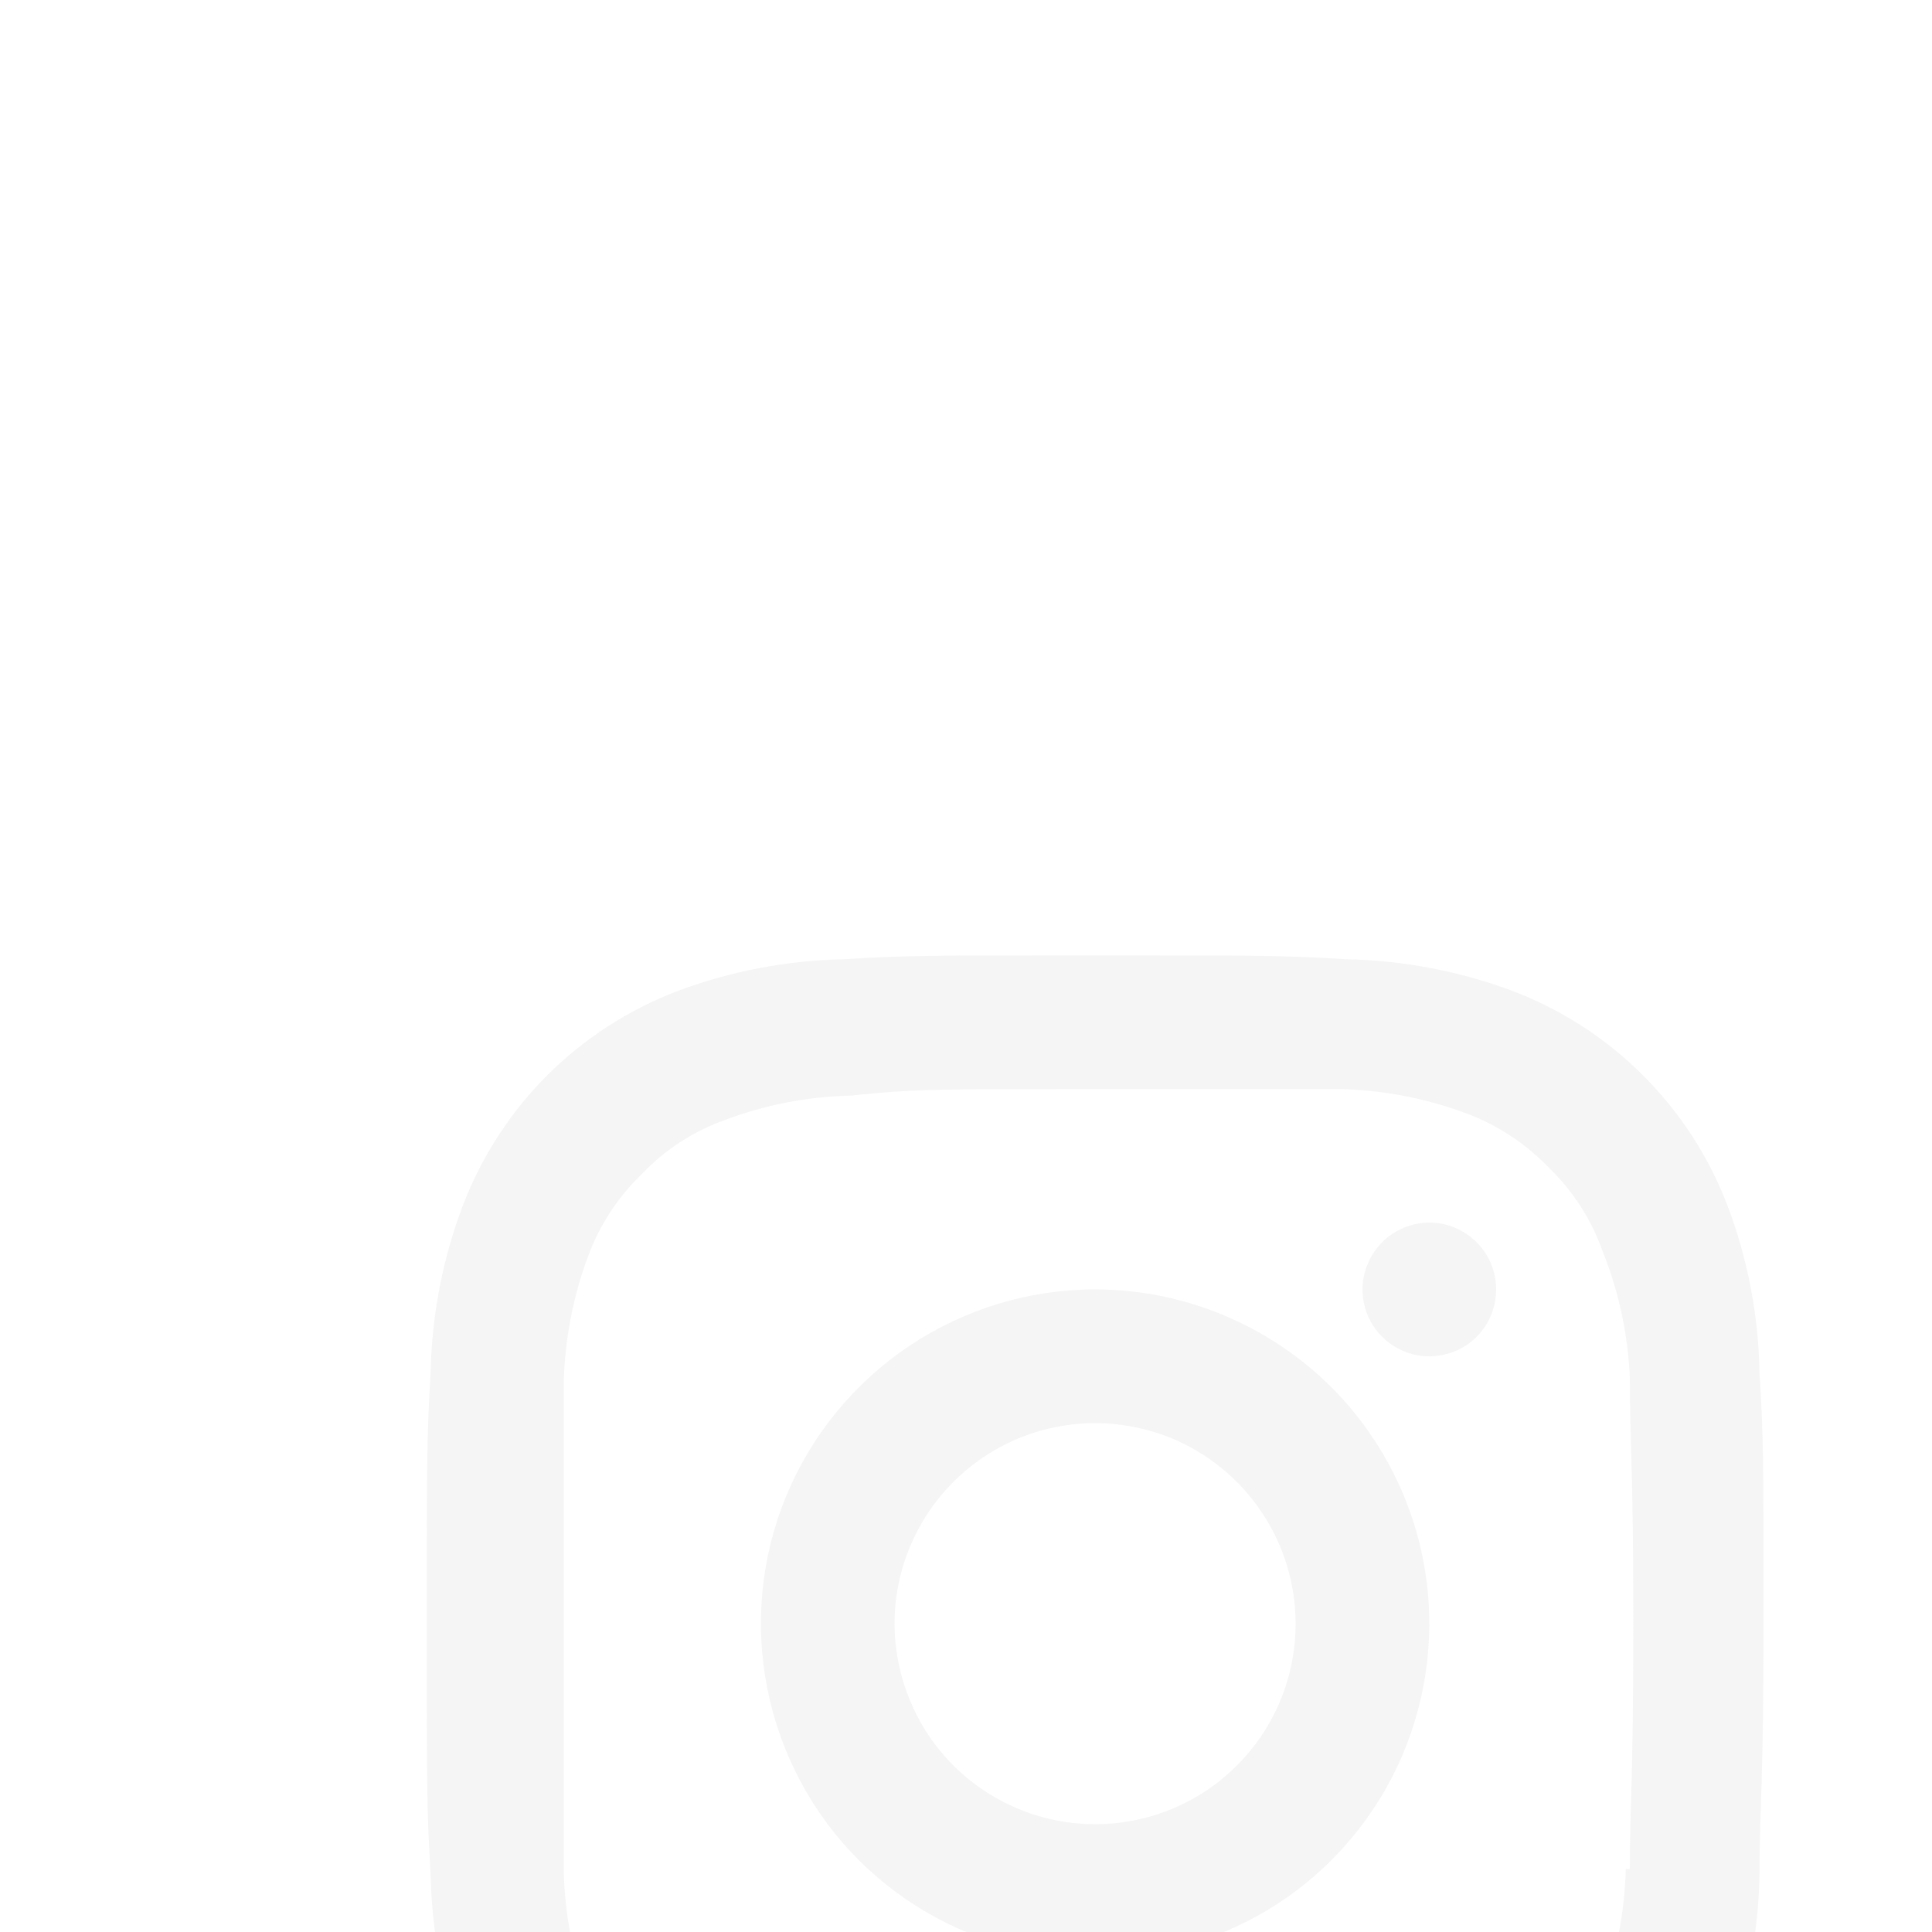 <svg width="12" height="12" viewBox="2 0 10 10" fill="none" xmlns="http://www.w3.org/2000/svg">
<g clip-path="url(#clip0_1_541)" filter="url(#filter0_d_1_541)">
<path d="M7.668 2.674C7.326 2.674 6.992 2.776 6.707 2.966C6.423 3.156 6.201 3.426 6.07 3.742C5.939 4.058 5.905 4.406 5.972 4.742C6.039 5.077 6.203 5.386 6.445 5.628C6.687 5.869 6.995 6.034 7.331 6.101C7.667 6.168 8.014 6.133 8.33 6.002C8.647 5.872 8.917 5.65 9.107 5.365C9.297 5.081 9.398 4.746 9.398 4.404C9.398 3.946 9.216 3.506 8.892 3.181C8.567 2.857 8.127 2.674 7.668 2.674ZM7.668 5.442C7.463 5.442 7.263 5.381 7.092 5.267C6.921 5.153 6.788 4.991 6.71 4.801C6.631 4.612 6.61 4.403 6.65 4.202C6.691 4 6.789 3.816 6.935 3.67C7.08 3.525 7.265 3.426 7.466 3.386C7.667 3.346 7.876 3.367 8.066 3.445C8.255 3.524 8.417 3.657 8.531 3.828C8.645 3.998 8.706 4.199 8.706 4.404C8.706 4.68 8.597 4.944 8.402 5.138C8.208 5.333 7.944 5.442 7.668 5.442ZM9.398 2.328C9.33 2.328 9.263 2.349 9.206 2.387C9.149 2.425 9.105 2.479 9.079 2.542C9.052 2.605 9.046 2.675 9.059 2.742C9.072 2.809 9.105 2.871 9.154 2.919C9.202 2.967 9.264 3 9.331 3.014C9.398 3.027 9.467 3.02 9.531 2.994C9.594 2.968 9.648 2.924 9.686 2.867C9.724 2.81 9.744 2.743 9.744 2.674C9.744 2.583 9.708 2.495 9.643 2.43C9.578 2.365 9.49 2.328 9.398 2.328ZM11.107 3.103C11.102 2.808 11.046 2.515 10.941 2.239C10.845 1.987 10.696 1.758 10.505 1.567C10.315 1.376 10.086 1.228 9.834 1.131C9.557 1.027 9.265 0.971 8.969 0.965C8.634 0.945 8.523 0.945 7.668 0.945C6.814 0.945 6.703 0.945 6.368 0.965C6.072 0.971 5.779 1.027 5.503 1.131C5.251 1.228 5.022 1.376 4.831 1.567C4.641 1.758 4.492 1.987 4.396 2.239C4.291 2.515 4.235 2.808 4.229 3.103C4.209 3.442 4.209 3.553 4.209 4.404C4.209 5.255 4.209 5.366 4.229 5.705C4.235 6.001 4.291 6.293 4.396 6.57C4.492 6.822 4.641 7.051 4.831 7.241C5.022 7.432 5.251 7.581 5.503 7.677C5.779 7.781 6.072 7.838 6.368 7.843C6.714 7.843 6.814 7.864 7.668 7.864C8.523 7.864 8.634 7.864 8.969 7.843C9.265 7.838 9.557 7.781 9.834 7.677C10.086 7.581 10.315 7.432 10.505 7.241C10.696 7.051 10.845 6.822 10.941 6.57C11.046 6.293 11.102 6.001 11.107 5.705C11.107 5.359 11.128 5.255 11.128 4.404C11.128 3.553 11.128 3.442 11.107 3.103ZM10.415 5.674C10.409 5.894 10.368 6.111 10.294 6.318C10.233 6.481 10.136 6.629 10.011 6.75C9.89 6.876 9.742 6.971 9.578 7.03C9.371 7.107 9.152 7.15 8.931 7.155C8.606 7.155 8.506 7.172 7.665 7.172C6.824 7.172 6.727 7.172 6.402 7.172C6.181 7.166 5.963 7.125 5.755 7.051C5.592 6.99 5.444 6.893 5.323 6.767C5.197 6.647 5.101 6.499 5.043 6.335C4.966 6.129 4.924 5.911 4.918 5.691C4.918 5.345 4.918 5.259 4.918 4.422C4.918 3.584 4.918 3.484 4.918 3.152C4.924 2.931 4.966 2.712 5.043 2.505C5.102 2.343 5.198 2.196 5.323 2.076C5.443 1.95 5.591 1.854 5.755 1.796C5.962 1.718 6.181 1.676 6.402 1.671C6.727 1.637 6.828 1.637 7.668 1.637C8.509 1.637 8.609 1.637 8.935 1.637C9.157 1.642 9.377 1.684 9.585 1.761C9.748 1.821 9.894 1.917 10.014 2.041C10.14 2.162 10.236 2.31 10.294 2.474C10.379 2.684 10.427 2.908 10.436 3.135C10.436 3.481 10.454 3.567 10.454 4.404C10.454 5.242 10.436 5.342 10.436 5.674H10.415Z" fill="#F1F1F1" fill-opacity="0.7"/>
</g>
<defs>
<filter id="filter0_d_1_541" x="-0.483" y="0.253" width="16.303" height="16.303" filterUnits="userSpaceOnUse" color-interpolation-filters="sRGB">
<feFlood flood-opacity="0" result="BackgroundImageFix"/>
<feColorMatrix in="SourceAlpha" type="matrix" values="0 0 0 0 0 0 0 0 0 0 0 0 0 0 0 0 0 0 127 0" result="hardAlpha"/>
<feOffset dy="4"/>
<feGaussianBlur stdDeviation="2"/>
<feComposite in2="hardAlpha" operator="out"/>
<feColorMatrix type="matrix" values="0 0 0 0 0 0 0 0 0 0 0 0 0 0 0 0 0 0 0.25 0"/>
<feBlend mode="normal" in2="BackgroundImageFix" result="effect1_dropShadow_1_541"/>
<feBlend mode="normal" in="SourceGraphic" in2="effect1_dropShadow_1_541" result="shape"/>
</filter>
<clipPath id="clip0_1_541">
<rect width="8.303" height="8.303" fill="white" transform="translate(3.517 0.253)"/>
</clipPath>
</defs>
</svg>
